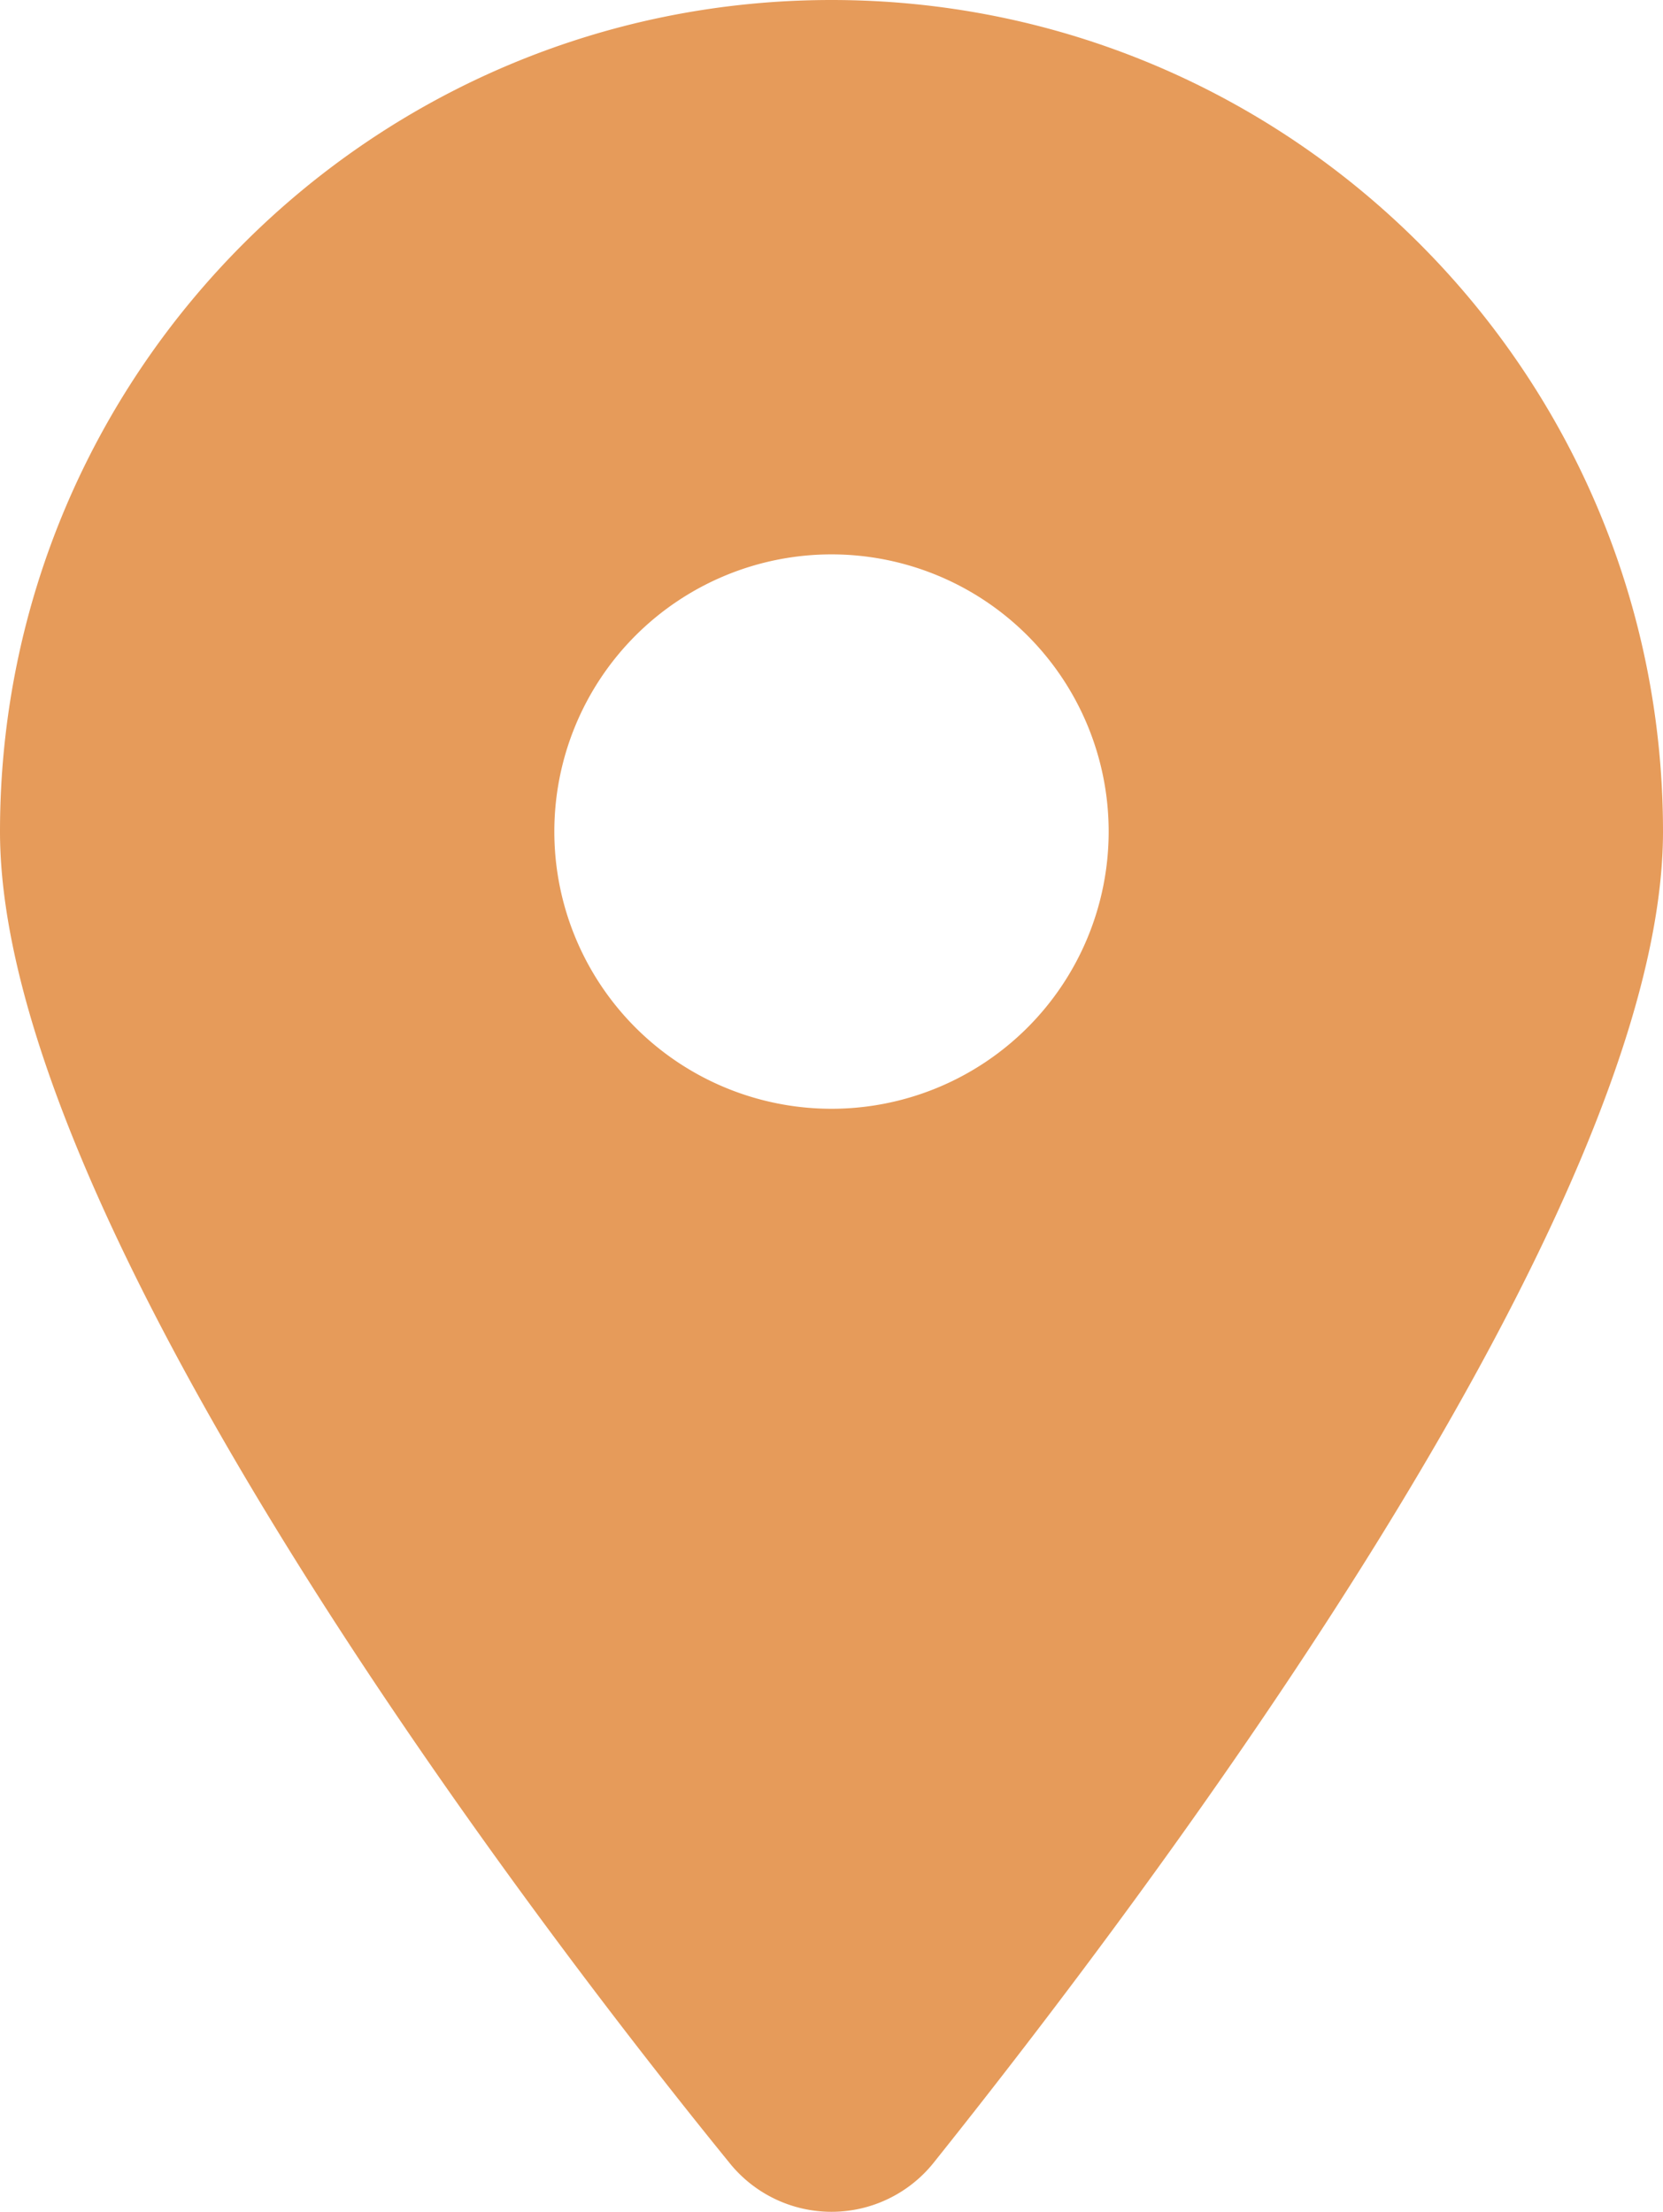 <svg xmlns="http://www.w3.org/2000/svg" width="384" height="510.675" viewBox="0 0 384 510.675"><path d="M168.3,499.2C116.1,435,0,279.4,0,192,0,85.96,85.96,0,192,0,298,0,384,85.96,384,192c0,87.4-117,243-168.3,307.2a30.212,30.212,0,0,1-47.4,0ZM192,256a64,64,0,1,0-64-64A64,64,0,0,0,192,256Z" fill="#e69b5a"/></svg>